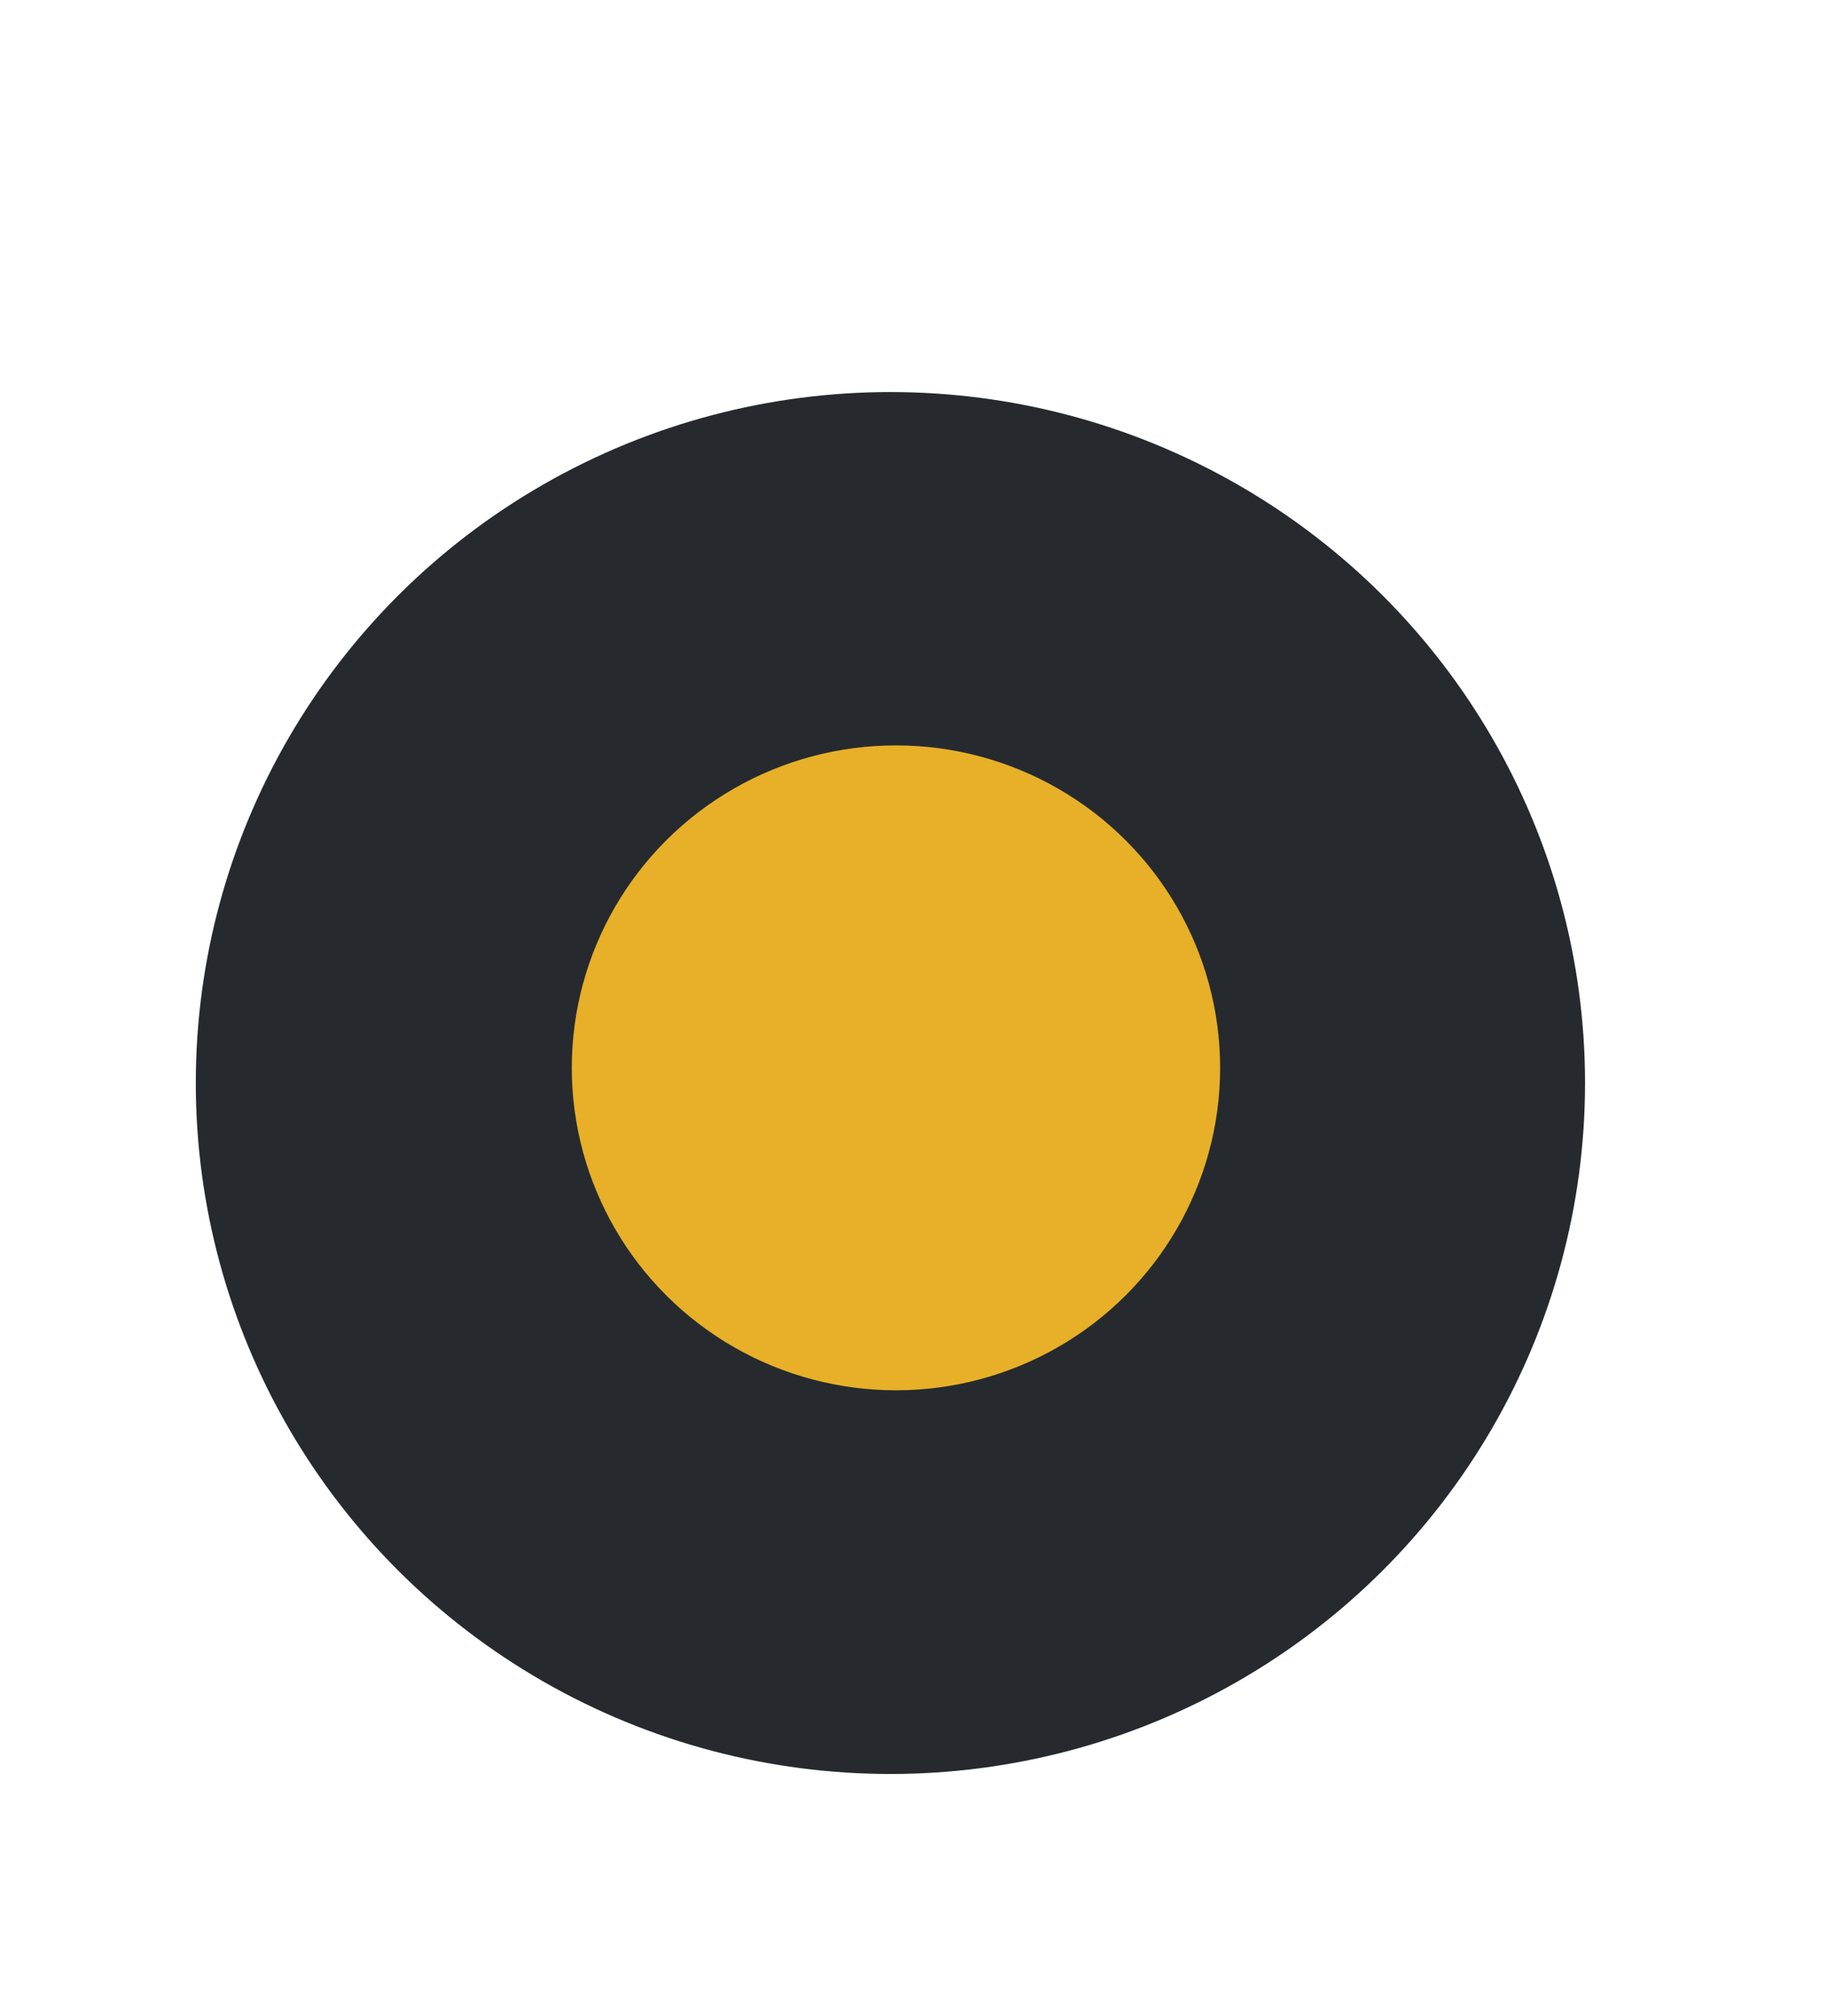 <?xml version="1.0" encoding="UTF-8" standalone="no"?>
<!-- Created with Inkscape (http://www.inkscape.org/) -->

<svg
   width="9.887mm"
   height="10.902mm"
   viewBox="0 0 9.887 10.902"
   version="1.1"
   id="svg5"
   xml:space="preserve"
   xmlns:inkscape="http://www.inkscape.org/namespaces/inkscape"
   xmlns:sodipodi="http://sodipodi.sourceforge.net/DTD/sodipodi-0.dtd"
   xmlns="http://www.w3.org/2000/svg"
   xmlns:svg="http://www.w3.org/2000/svg"><sodipodi:namedview
     id="namedview7"
     pagecolor="#ffffff"
     bordercolor="#000000"
     borderopacity="0.25"
     inkscape:showpageshadow="2"
     inkscape:pageopacity="0.0"
     inkscape:pagecheckerboard="0"
     inkscape:deskcolor="#d1d1d1"
     inkscape:document-units="mm"
     showgrid="false" /><defs
     id="defs2"><filter
       id="filter0_dd_5_44"
       x="0.304"
       y="0.424"
       width="37.37"
       height="41.204"
       filterUnits="userSpaceOnUse"
       color-interpolation-filters="sRGB"><feFlood
         flood-opacity="0"
         result="BackgroundImageFix"
         id="feFlood13" /><feColorMatrix
         in="SourceAlpha"
         type="matrix"
         values="0 0 0 0 0 0 0 0 0 0 0 0 0 0 0 0 0 0 127 0"
         result="hardAlpha"
         id="feColorMatrix15" /><feOffset
         dx="-1"
         dy="-1"
         id="feOffset17" /><feGaussianBlur
         stdDeviation="2"
         id="feGaussianBlur19" /><feComposite
         in2="hardAlpha"
         operator="out"
         id="feComposite21" /><feColorMatrix
         type="matrix"
         values="0 0 0 0 1 0 0 0 0 1 0 0 0 0 1 0 0 0 0.1 0"
         id="feColorMatrix23" /><feBlend
         mode="normal"
         in2="BackgroundImageFix"
         result="effect1_dropShadow_5_44"
         id="feBlend25" /><feColorMatrix
         in="SourceAlpha"
         type="matrix"
         values="0 0 0 0 0 0 0 0 0 0 0 0 0 0 0 0 0 0 127 0"
         result="hardAlpha"
         id="feColorMatrix27" /><feOffset
         dy="4"
         id="feOffset29" /><feGaussianBlur
         stdDeviation="2"
         id="feGaussianBlur31" /><feComposite
         in2="hardAlpha"
         operator="out"
         id="feComposite33" /><feColorMatrix
         type="matrix"
         values="0 0 0 0 0 0 0 0 0 0 0 0 0 0 0 0 0 0 0.25 0"
         id="feColorMatrix35" /><feBlend
         mode="normal"
         in2="effect1_dropShadow_5_44"
         result="effect2_dropShadow_5_44"
         id="feBlend37" /><feBlend
         mode="normal"
         in="SourceGraphic"
         in2="effect2_dropShadow_5_44"
         result="shape"
         id="feBlend39" /></filter><filter
       id="filter0_dd_5_45"
       x="0.87"
       y="0.945"
       width="22.239"
       height="26.162"
       filterUnits="userSpaceOnUse"
       color-interpolation-filters="sRGB"><feFlood
         flood-opacity="0"
         result="BackgroundImageFix"
         id="feFlood71" /><feColorMatrix
         in="SourceAlpha"
         type="matrix"
         values="0 0 0 0 0 0 0 0 0 0 0 0 0 0 0 0 0 0 127 0"
         result="hardAlpha"
         id="feColorMatrix73" /><feOffset
         dx="-1"
         dy="-1"
         id="feOffset75" /><feGaussianBlur
         stdDeviation="2"
         id="feGaussianBlur77" /><feComposite
         in2="hardAlpha"
         operator="out"
         id="feComposite79" /><feColorMatrix
         type="matrix"
         values="0 0 0 0 1 0 0 0 0 1 0 0 0 0 1 0 0 0 0.1 0"
         id="feColorMatrix81" /><feBlend
         mode="normal"
         in2="BackgroundImageFix"
         result="effect1_dropShadow_5_45"
         id="feBlend83" /><feColorMatrix
         in="SourceAlpha"
         type="matrix"
         values="0 0 0 0 0 0 0 0 0 0 0 0 0 0 0 0 0 0 127 0"
         result="hardAlpha"
         id="feColorMatrix85" /><feOffset
         dy="4"
         id="feOffset87" /><feGaussianBlur
         stdDeviation="2"
         id="feGaussianBlur89" /><feComposite
         in2="hardAlpha"
         operator="out"
         id="feComposite91" /><feColorMatrix
         type="matrix"
         values="0 0 0 0 0 0 0 0 0 0 0 0 0 0 0 0 0 0 0.25 0"
         id="feColorMatrix93" /><feBlend
         mode="normal"
         in2="effect1_dropShadow_5_45"
         result="effect2_dropShadow_5_45"
         id="feBlend95" /><feBlend
         mode="normal"
         in="SourceGraphic"
         in2="effect2_dropShadow_5_45"
         result="shape"
         id="feBlend97" /></filter></defs><g
     inkscape:label="Слой 1"
     inkscape:groupmode="layer"
     id="layer1"
     transform="translate(-64.016,-247.035)"><g
       id="g287"
       inkscape:export-filename="g287.png"
       inkscape:export-xdpi="128.44672"
       inkscape:export-ydpi="128.44672"><g
         style="fill:none"
         id="g65"
         transform="matrix(0.265,0,0,0.265,63.935,246.923)"><ellipse
           cx="19.489"
           cy="19.526"
           rx="14.185"
           ry="14.102"
           fill="#262a2f"
           id="ellipse9"
           style="filter:url(#filter0_dd_5_44)" /></g><g
         style="fill:none"
         id="g123"
         transform="matrix(0.265,0,0,0.265,65.82,248.696)"><ellipse
           cx="12.489"
           cy="12.526"
           rx="6.62"
           ry="6.581"
           fill="#e7b028"
           id="ellipse67"
           style="filter:url(#filter0_dd_5_45)" /></g></g></g></svg>
